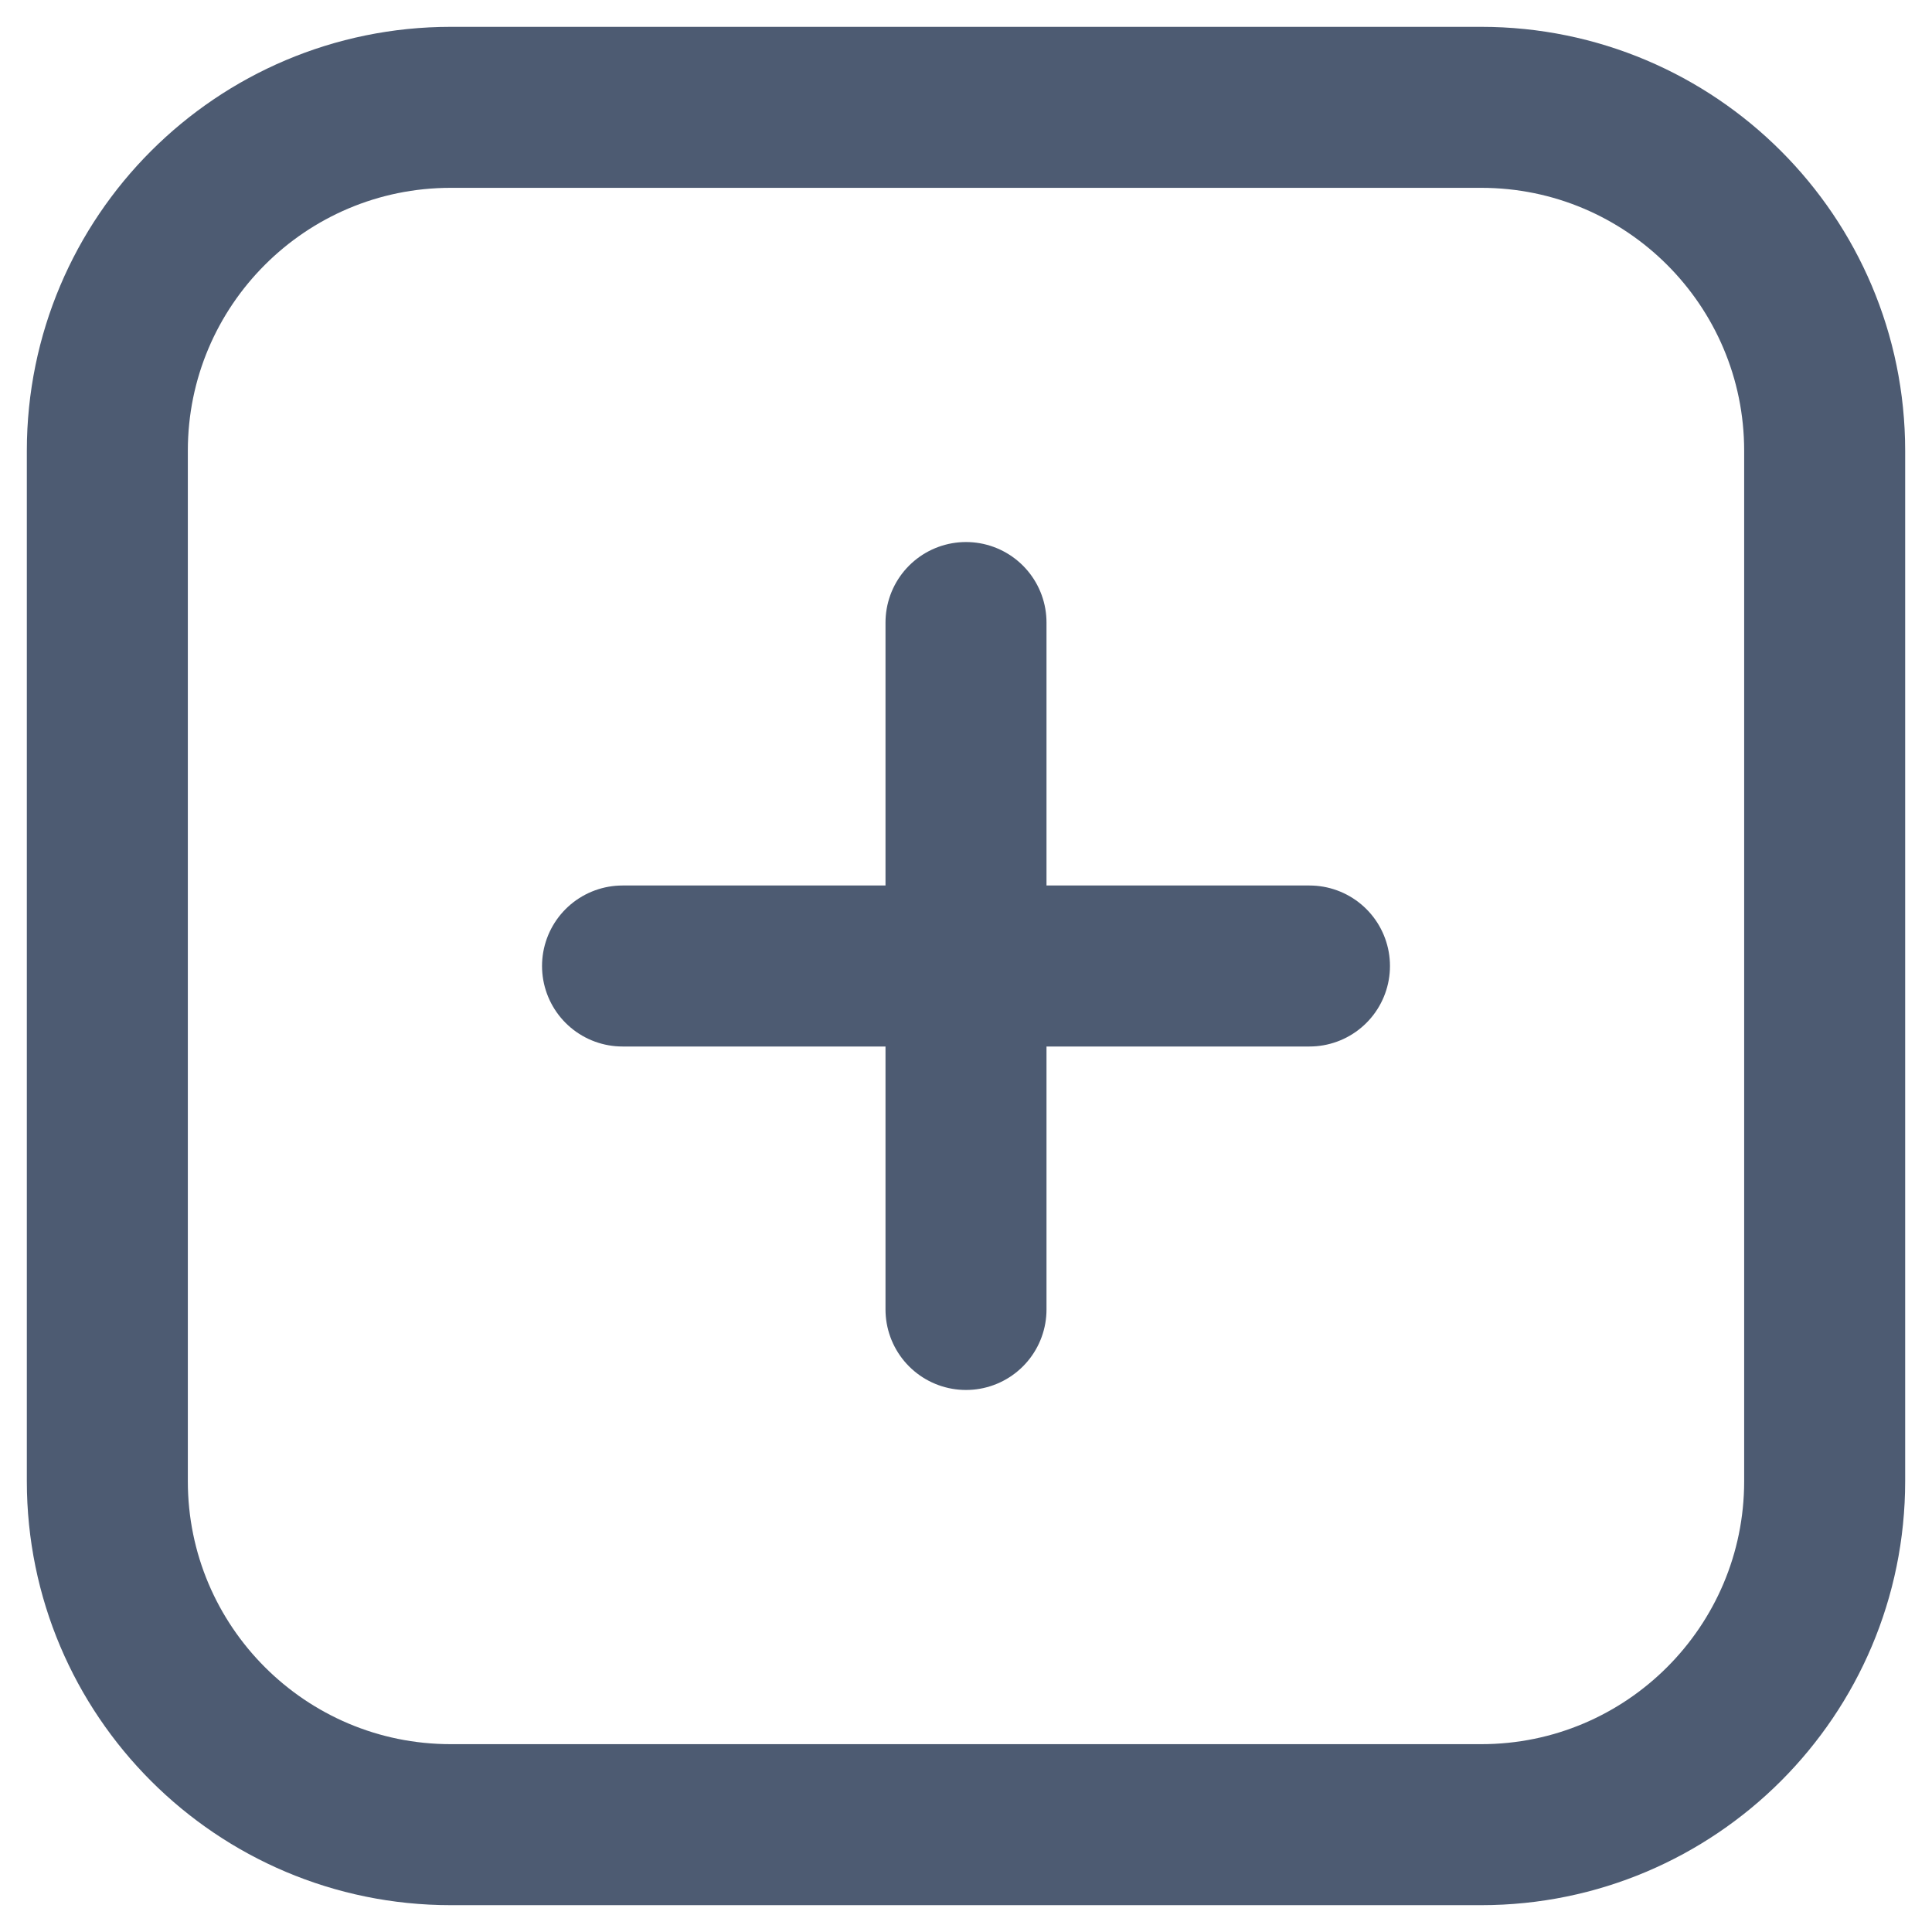 <svg width="18" height="18" viewBox="0 0 18 18" fill="none" xmlns="http://www.w3.org/2000/svg">
<path d="M9 5.8V12.2M12.2 9H5.8M13.8 1H4.2C2.433 1 1 2.433 1 4.2V13.8C1 15.567 2.433 17 4.2 17H13.8C15.567 17 17 15.567 17 13.8V4.2C17 2.433 15.567 1 13.8 1Z" stroke="#4D5B72" stroke-width="1.5" stroke-linecap="round" stroke-linejoin="round"/>
</svg>
